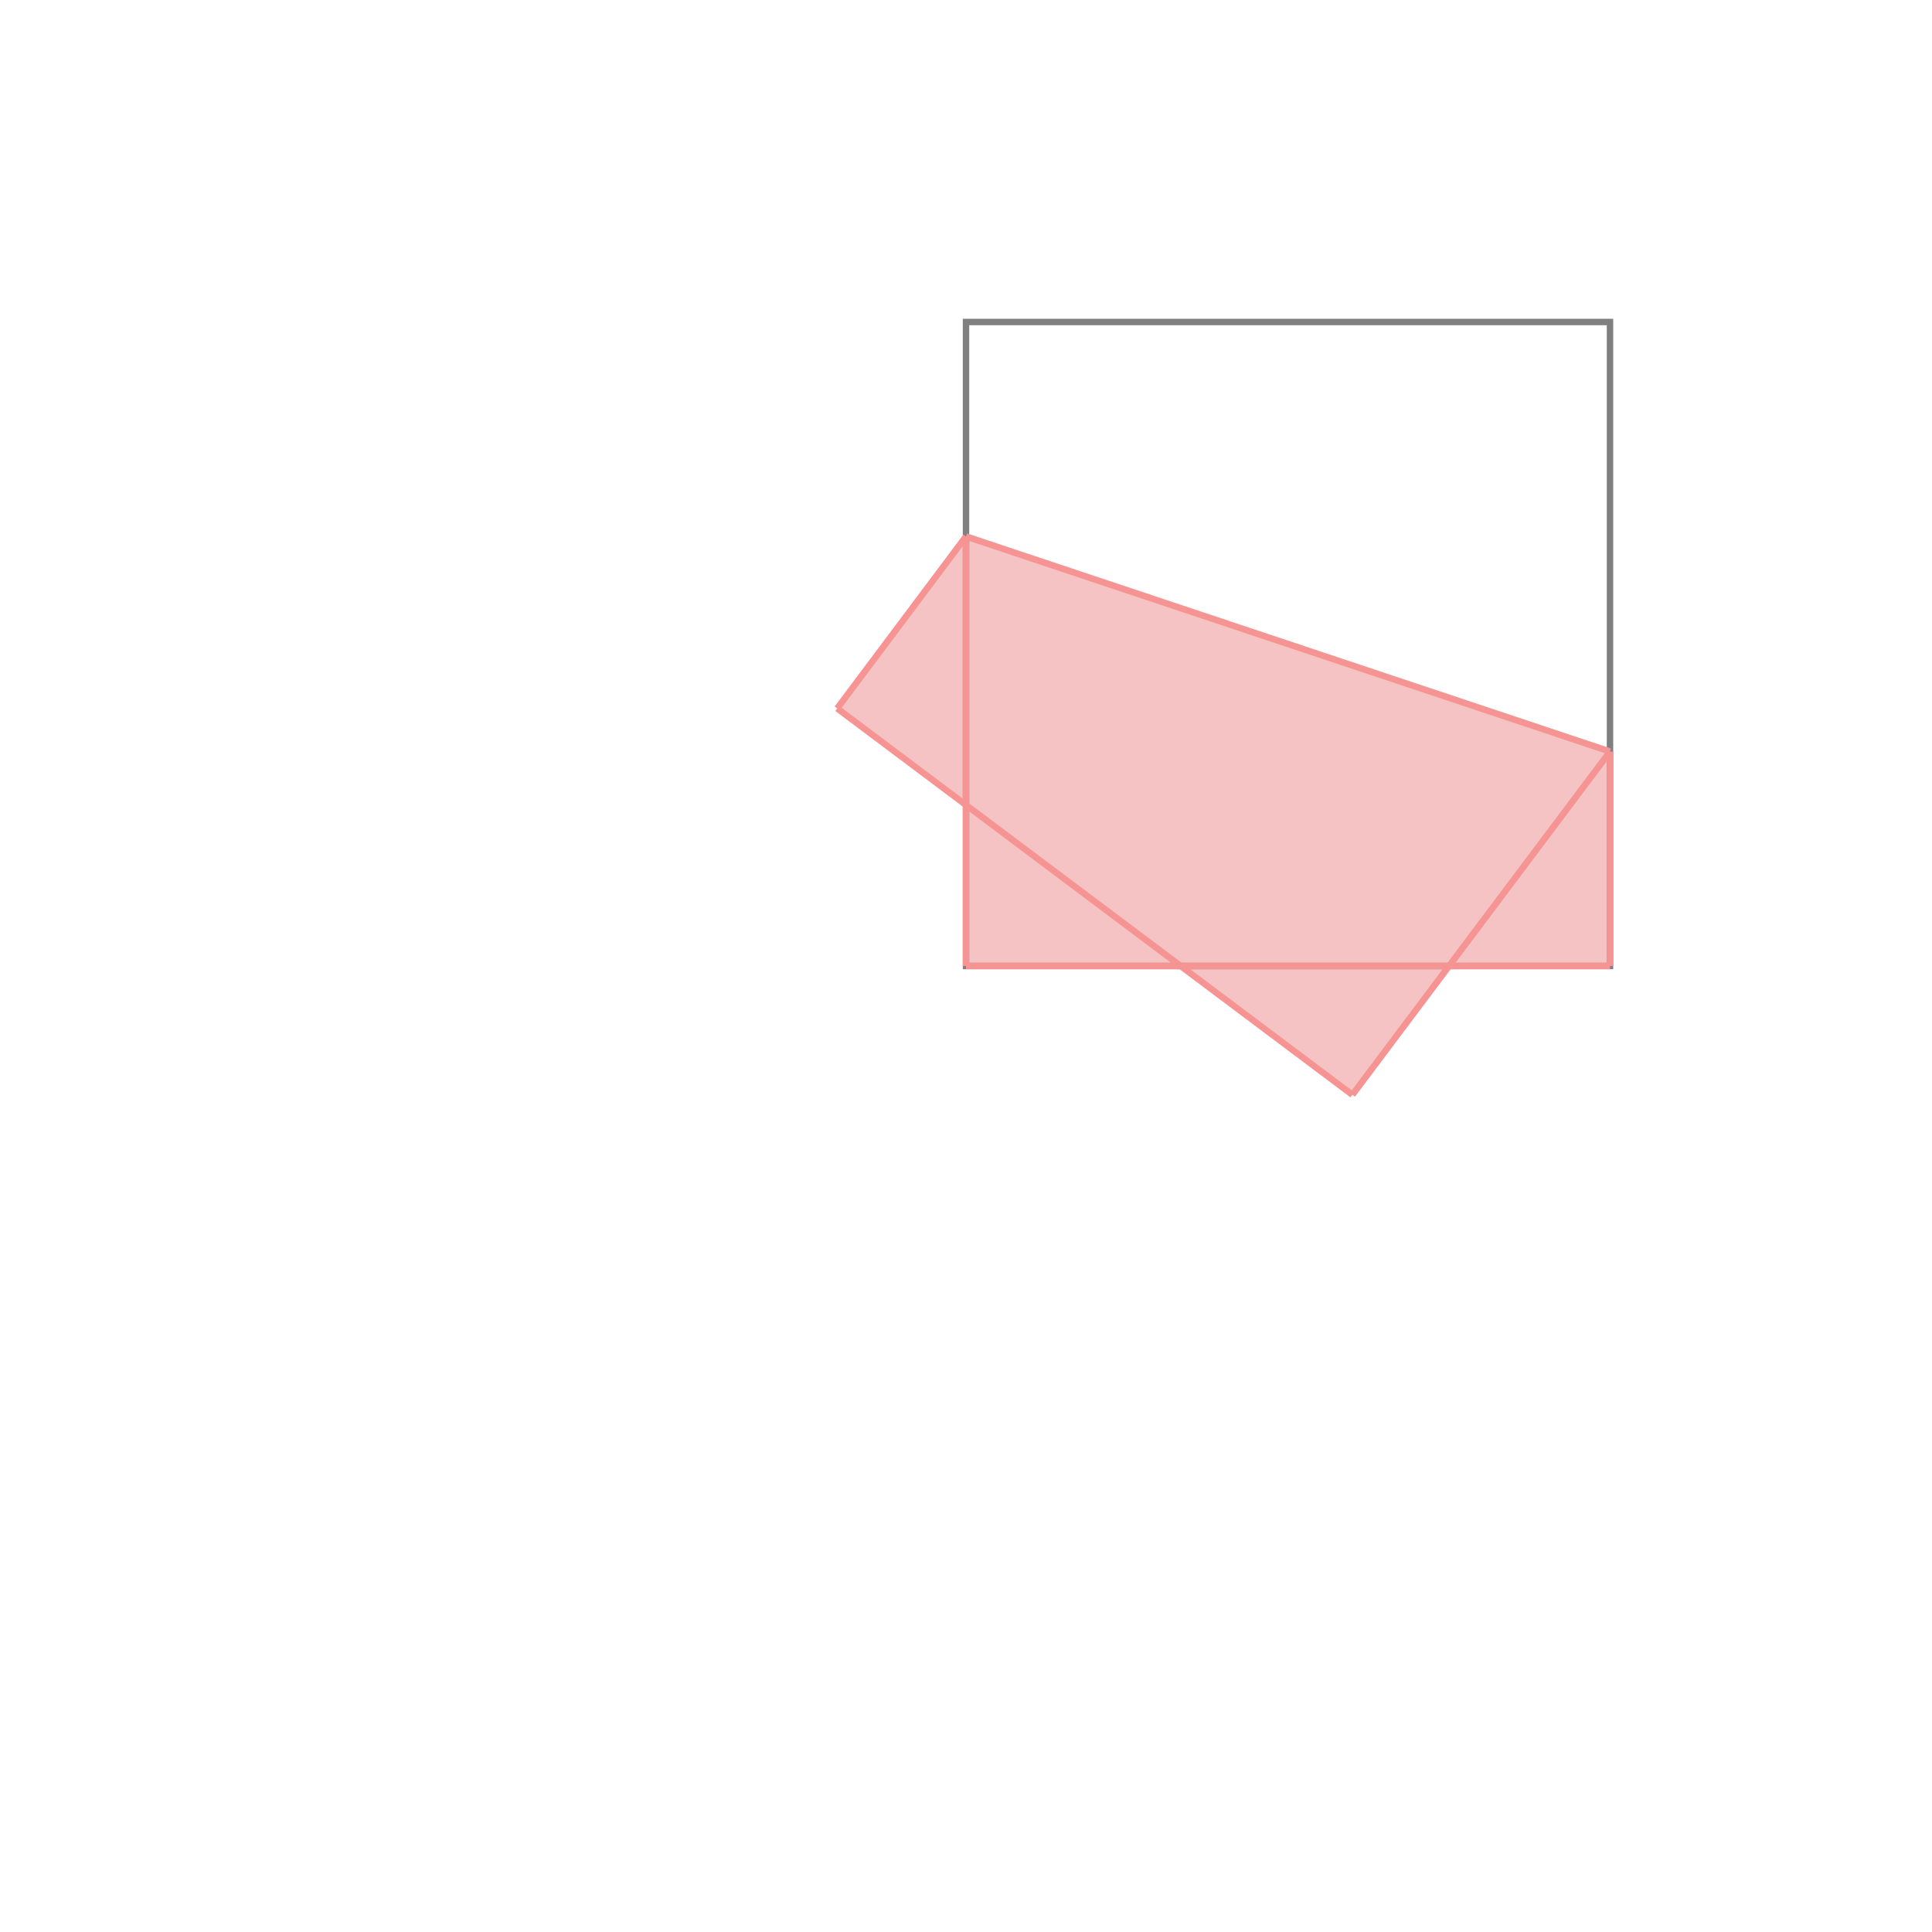 <svg xmlns="http://www.w3.org/2000/svg" viewBox="-1.5 -1.5 3 3">
<g transform="scale(1, -1)">
<path d="M0.6 -0.2 L0.75 0 L1 0 L1 0.333 L0 0.667 L-0.2 0.4 L0 0.25 L0 0 L0.333 0 z " fill="rgb(245,195,195)" />
<path d="M0 0 L1 0 L1 1 L0 1  z" fill="none" stroke="rgb(128,128,128)" stroke-width="0.01" />
<line x1="0.6" y1="-0.2" x2="1" y2="0.333" style="stroke:rgb(246,147,147);stroke-width:0.01" />
<line x1="0" y1="0" x2="1" y2="0" style="stroke:rgb(246,147,147);stroke-width:0.01" />
<line x1="0" y1="0" x2="0" y2="0.667" style="stroke:rgb(246,147,147);stroke-width:0.01" />
<line x1="1" y1="0" x2="1" y2="0.333" style="stroke:rgb(246,147,147);stroke-width:0.01" />
<line x1="0.6" y1="-0.2" x2="-0.2" y2="0.4" style="stroke:rgb(246,147,147);stroke-width:0.01" />
<line x1="-0.2" y1="0.4" x2="0" y2="0.667" style="stroke:rgb(246,147,147);stroke-width:0.01" />
<line x1="1" y1="0.333" x2="0" y2="0.667" style="stroke:rgb(246,147,147);stroke-width:0.01" />
</g>
</svg>
